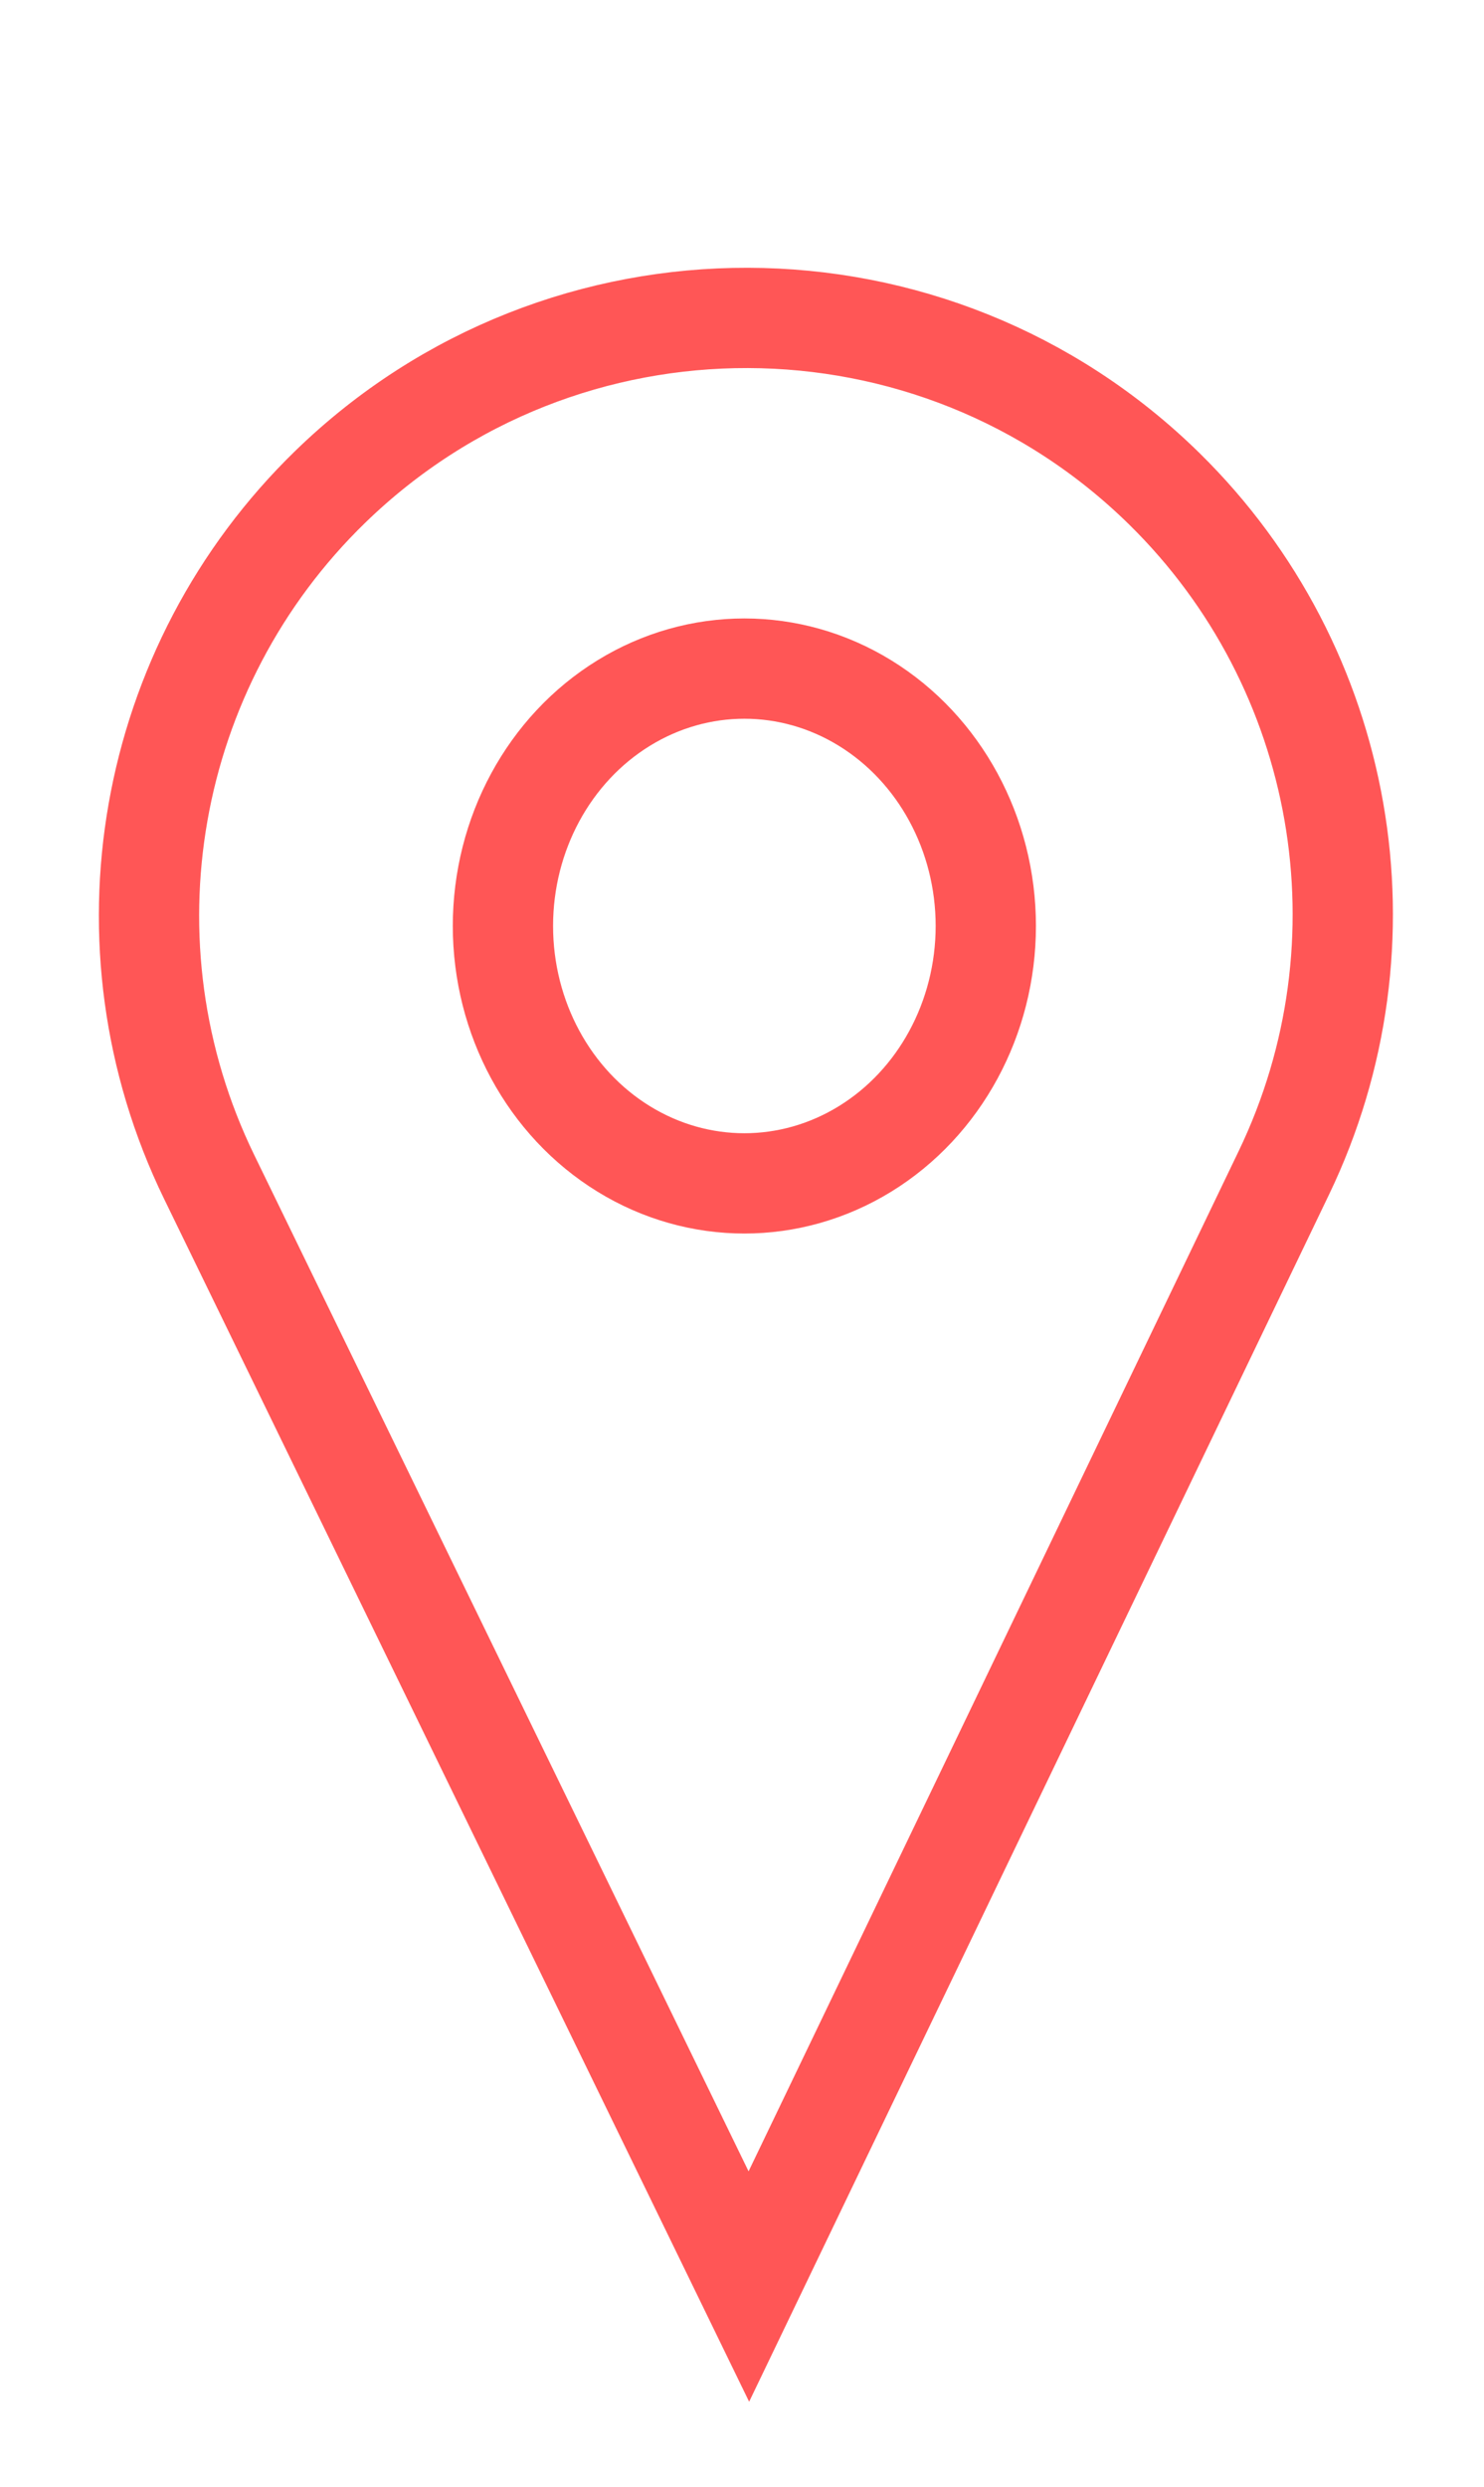 <svg width="74" height="124" viewBox="0 0 74 124" fill="none" xmlns="http://www.w3.org/2000/svg">
<g filter="url(#filter0_d_158_1031)">
<path d="M10.428 54.674L37.342 110L64.023 54.467C69.533 42.999 67.139 29.297 58.067 20.377C46.544 9.048 28.067 9.007 16.475 20.264C7.248 29.224 4.802 43.108 10.428 54.674Z" stroke="#FF5656" stroke-width="5"/>
<ellipse cx="37.118" cy="42.167" rx="12.039" ry="12.833" stroke="#FF5656" stroke-width="5"/>
</g>
<defs>
<filter id="filter0_d_158_1031" x="0.93" y="9.35" width="72.528" height="114.394" filterUnits="userSpaceOnUse" color-interpolation-filters="sRGB">
<feFlood flood-opacity="0" result="BackgroundImageFix"/>
<feColorMatrix in="SourceAlpha" type="matrix" values="0 0 0 0 0 0 0 0 0 0 0 0 0 0 0 0 0 0 127 0" result="hardAlpha"/>
<feOffset dy="4"/>
<feGaussianBlur stdDeviation="2"/>
<feComposite in2="hardAlpha" operator="out"/>
<feColorMatrix type="matrix" values="0 0 0 0 0 0 0 0 0 0 0 0 0 0 0 0 0 0 0.25 0"/>
<feBlend mode="normal" in2="BackgroundImageFix" result="effect1_dropShadow_158_1031"/>
<feBlend mode="normal" in="SourceGraphic" in2="effect1_dropShadow_158_1031" result="shape"/>
</filter>
</defs>
</svg>
